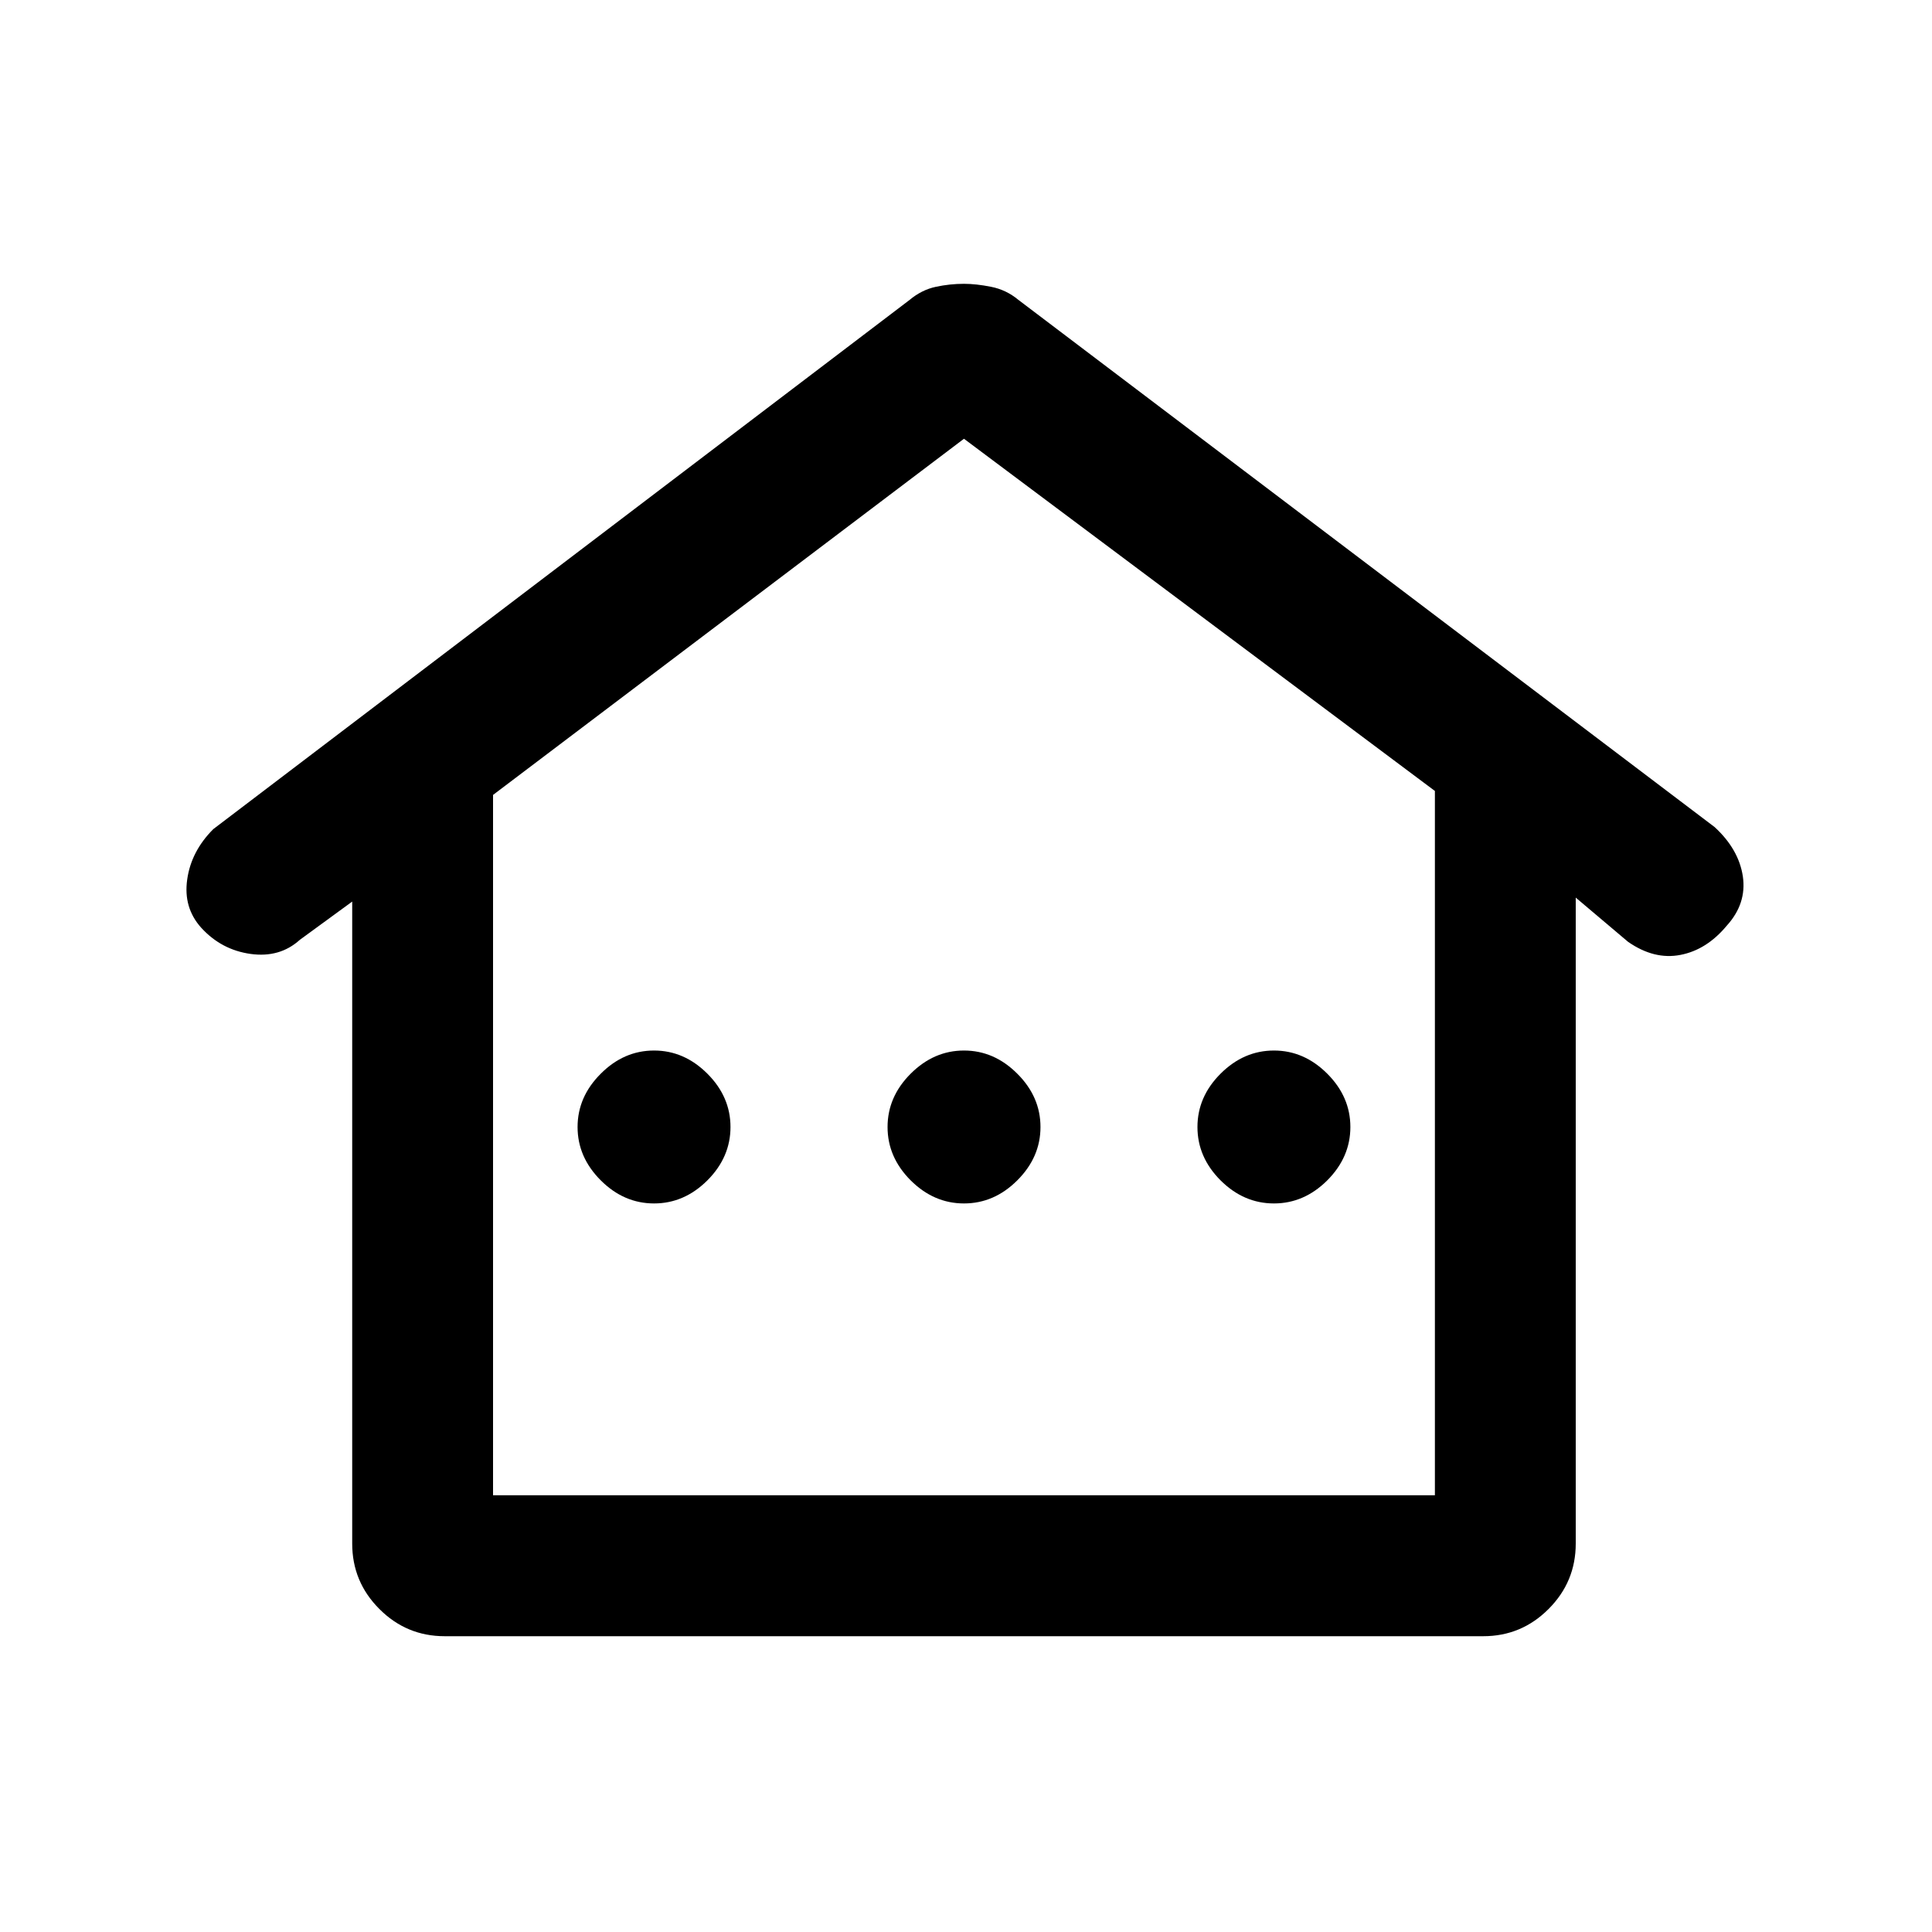 <svg xmlns="http://www.w3.org/2000/svg" height="20" width="20"><path d="M4.604 16.938Q4.208 16.938 3.927 16.656Q3.646 16.375 3.646 15.979V9.333L3.104 9.729Q2.896 9.917 2.594 9.875Q2.292 9.833 2.083 9.604Q1.896 9.396 1.938 9.104Q1.979 8.812 2.208 8.583L9.417 3.104Q9.542 3 9.688 2.969Q9.833 2.938 9.979 2.938Q10.104 2.938 10.26 2.969Q10.417 3 10.542 3.104L17.75 8.562Q18 8.792 18.042 9.073Q18.083 9.354 17.875 9.583Q17.667 9.833 17.396 9.885Q17.125 9.938 16.854 9.75L16.312 9.292V15.979Q16.312 16.375 16.031 16.656Q15.75 16.938 15.354 16.938ZM5.104 15.479H14.854V8.188L9.979 4.542L5.104 8.229ZM5.104 15.479H9.979H14.854ZM6.771 12.458Q7.083 12.458 7.323 12.219Q7.562 11.979 7.562 11.667Q7.562 11.354 7.323 11.115Q7.083 10.875 6.771 10.875Q6.458 10.875 6.219 11.115Q5.979 11.354 5.979 11.667Q5.979 11.979 6.219 12.219Q6.458 12.458 6.771 12.458ZM9.979 12.458Q10.292 12.458 10.531 12.219Q10.771 11.979 10.771 11.667Q10.771 11.354 10.531 11.115Q10.292 10.875 9.979 10.875Q9.667 10.875 9.427 11.115Q9.188 11.354 9.188 11.667Q9.188 11.979 9.427 12.219Q9.667 12.458 9.979 12.458ZM13.188 12.458Q13.5 12.458 13.74 12.219Q13.979 11.979 13.979 11.667Q13.979 11.354 13.74 11.115Q13.5 10.875 13.188 10.875Q12.875 10.875 12.635 11.115Q12.396 11.354 12.396 11.667Q12.396 11.979 12.635 12.219Q12.875 12.458 13.188 12.458Z"/></svg>